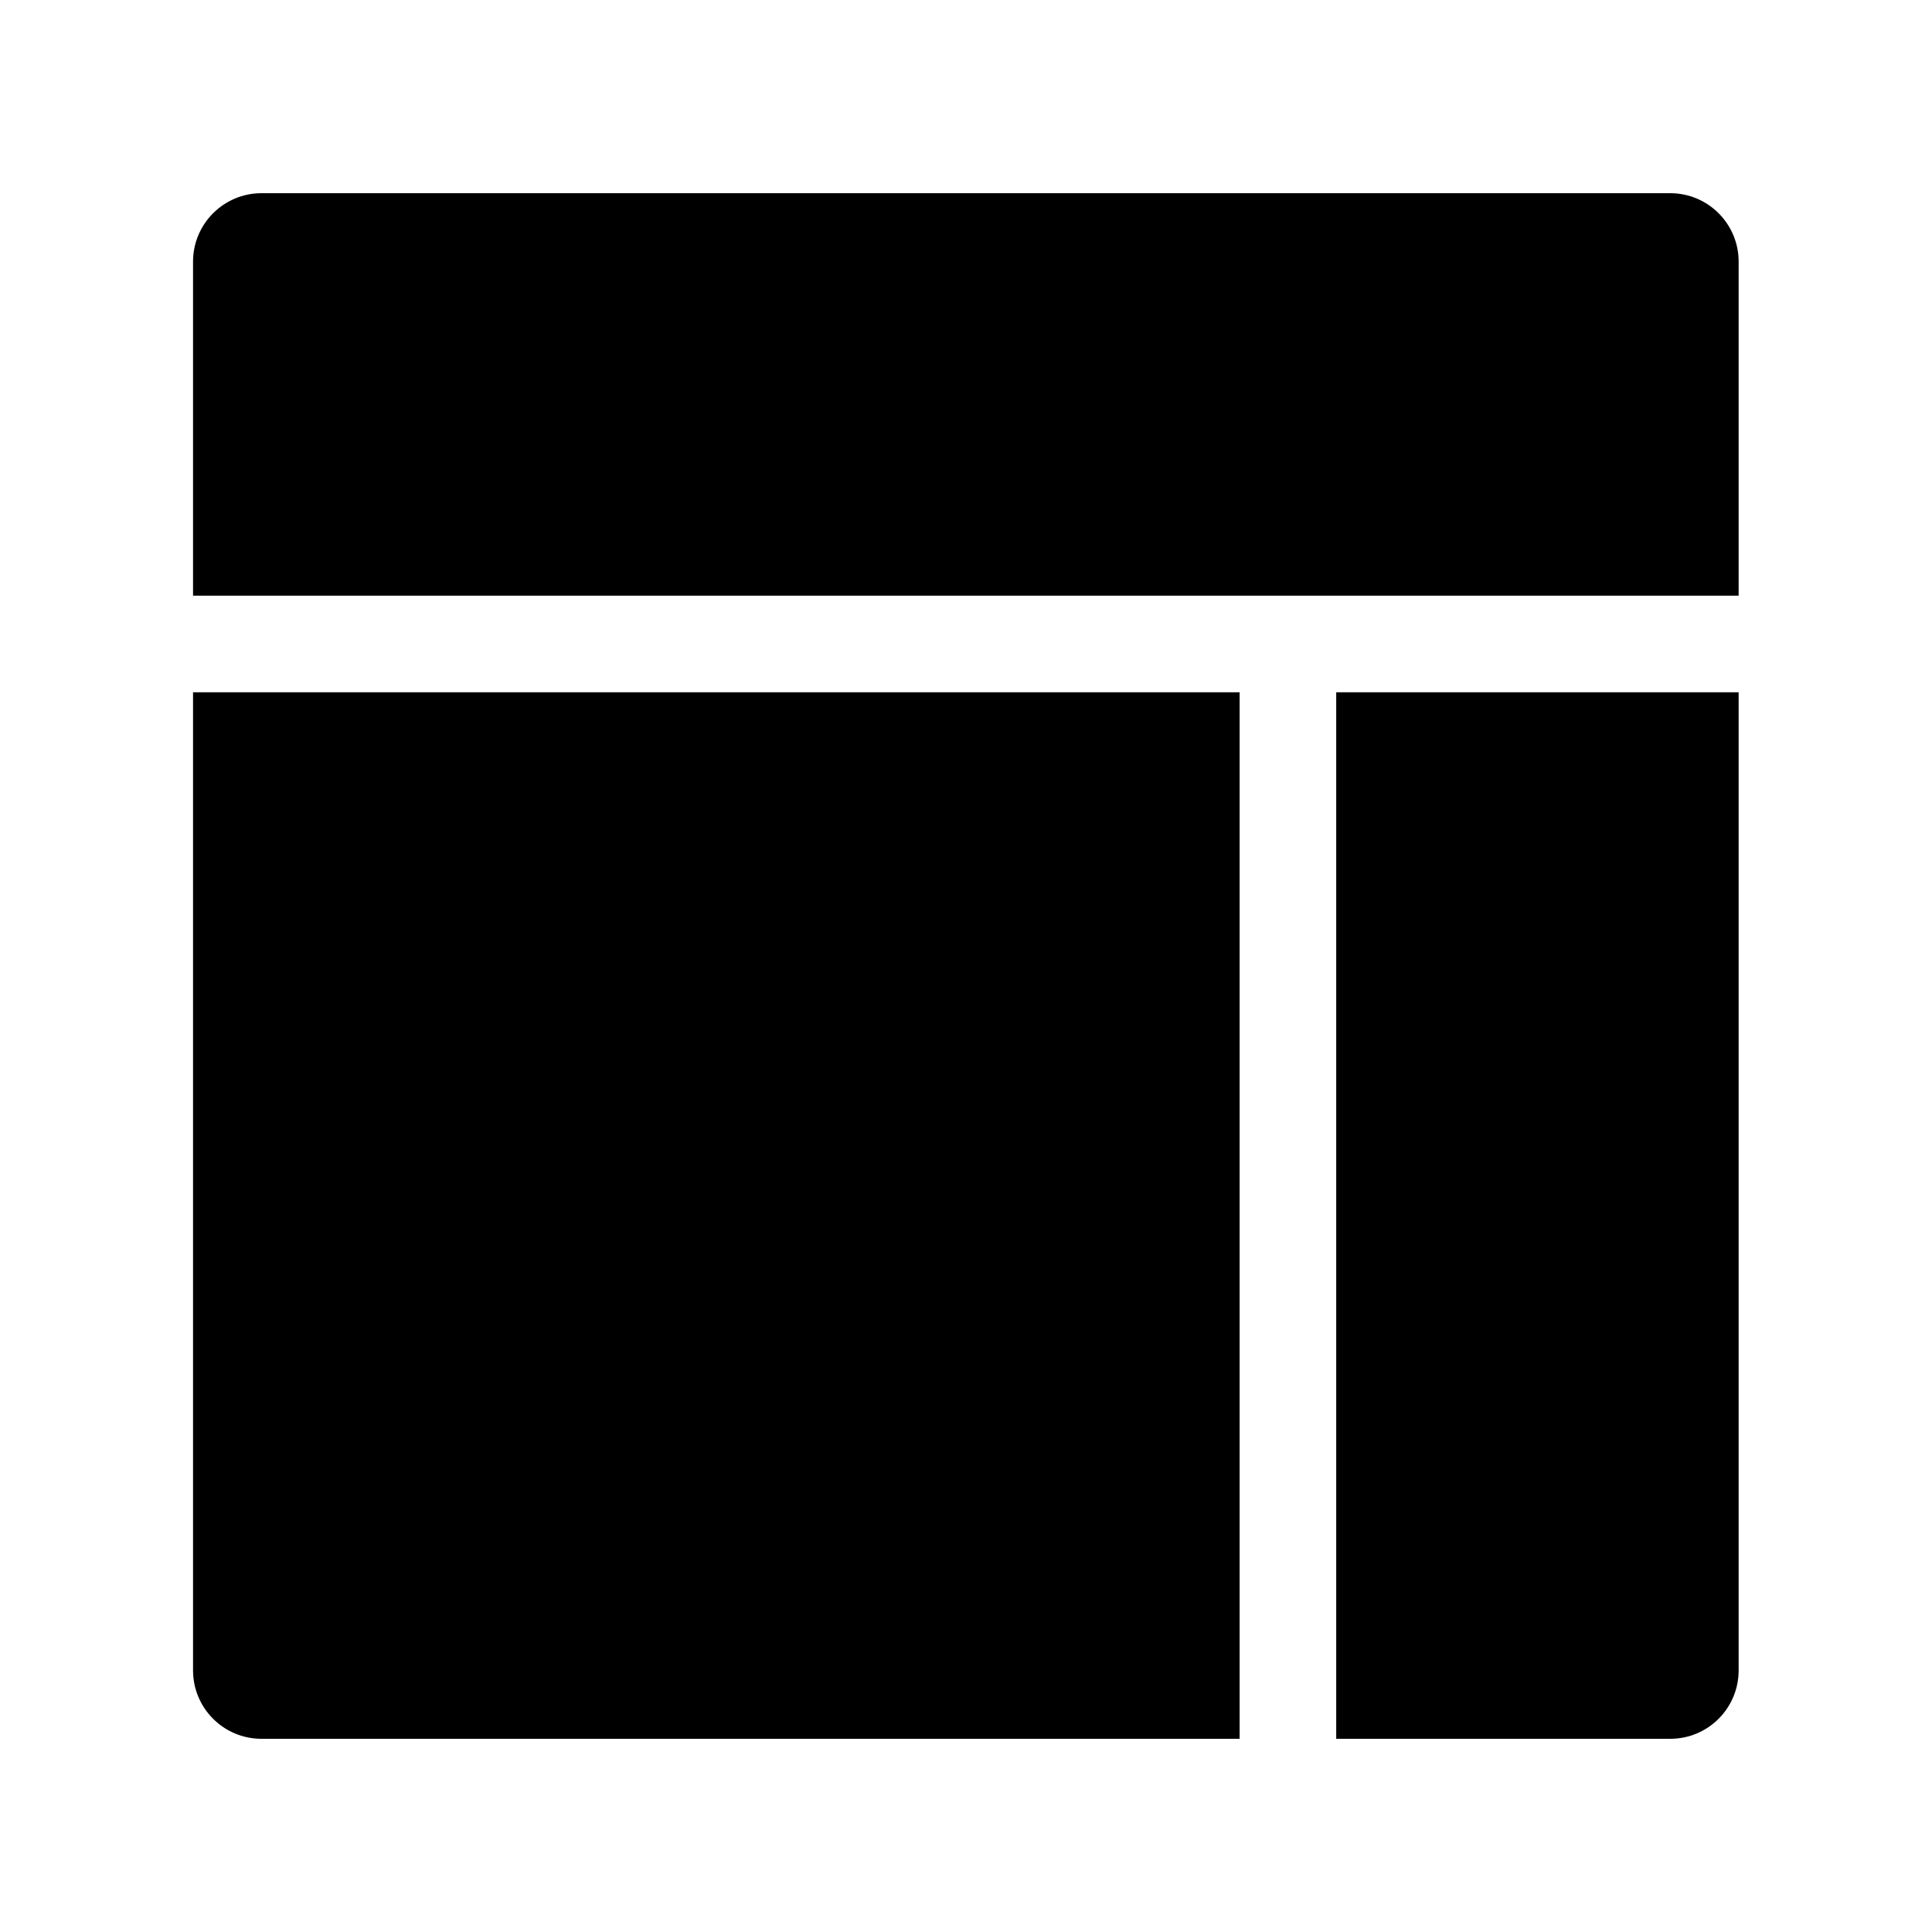 <svg width="24" height="24" viewBox="0 0 24 24" fill="none" xmlns="http://www.w3.org/2000/svg">
<path fill-rule="evenodd" clip-rule="evenodd" d="M3.248 2.4C2.779 2.4 2.398 2.781 2.398 3.25V7.4H21.598V3.25C21.598 2.781 21.218 2.4 20.748 2.4H3.248ZM2.398 20.75V8.6L15.399 8.6V21.6H3.248C2.779 21.6 2.398 21.22 2.398 20.75ZM16.599 21.6H20.748C21.218 21.6 21.598 21.22 21.598 20.75V8.6H16.599L16.599 21.6Z" fill="black"/>
</svg>

